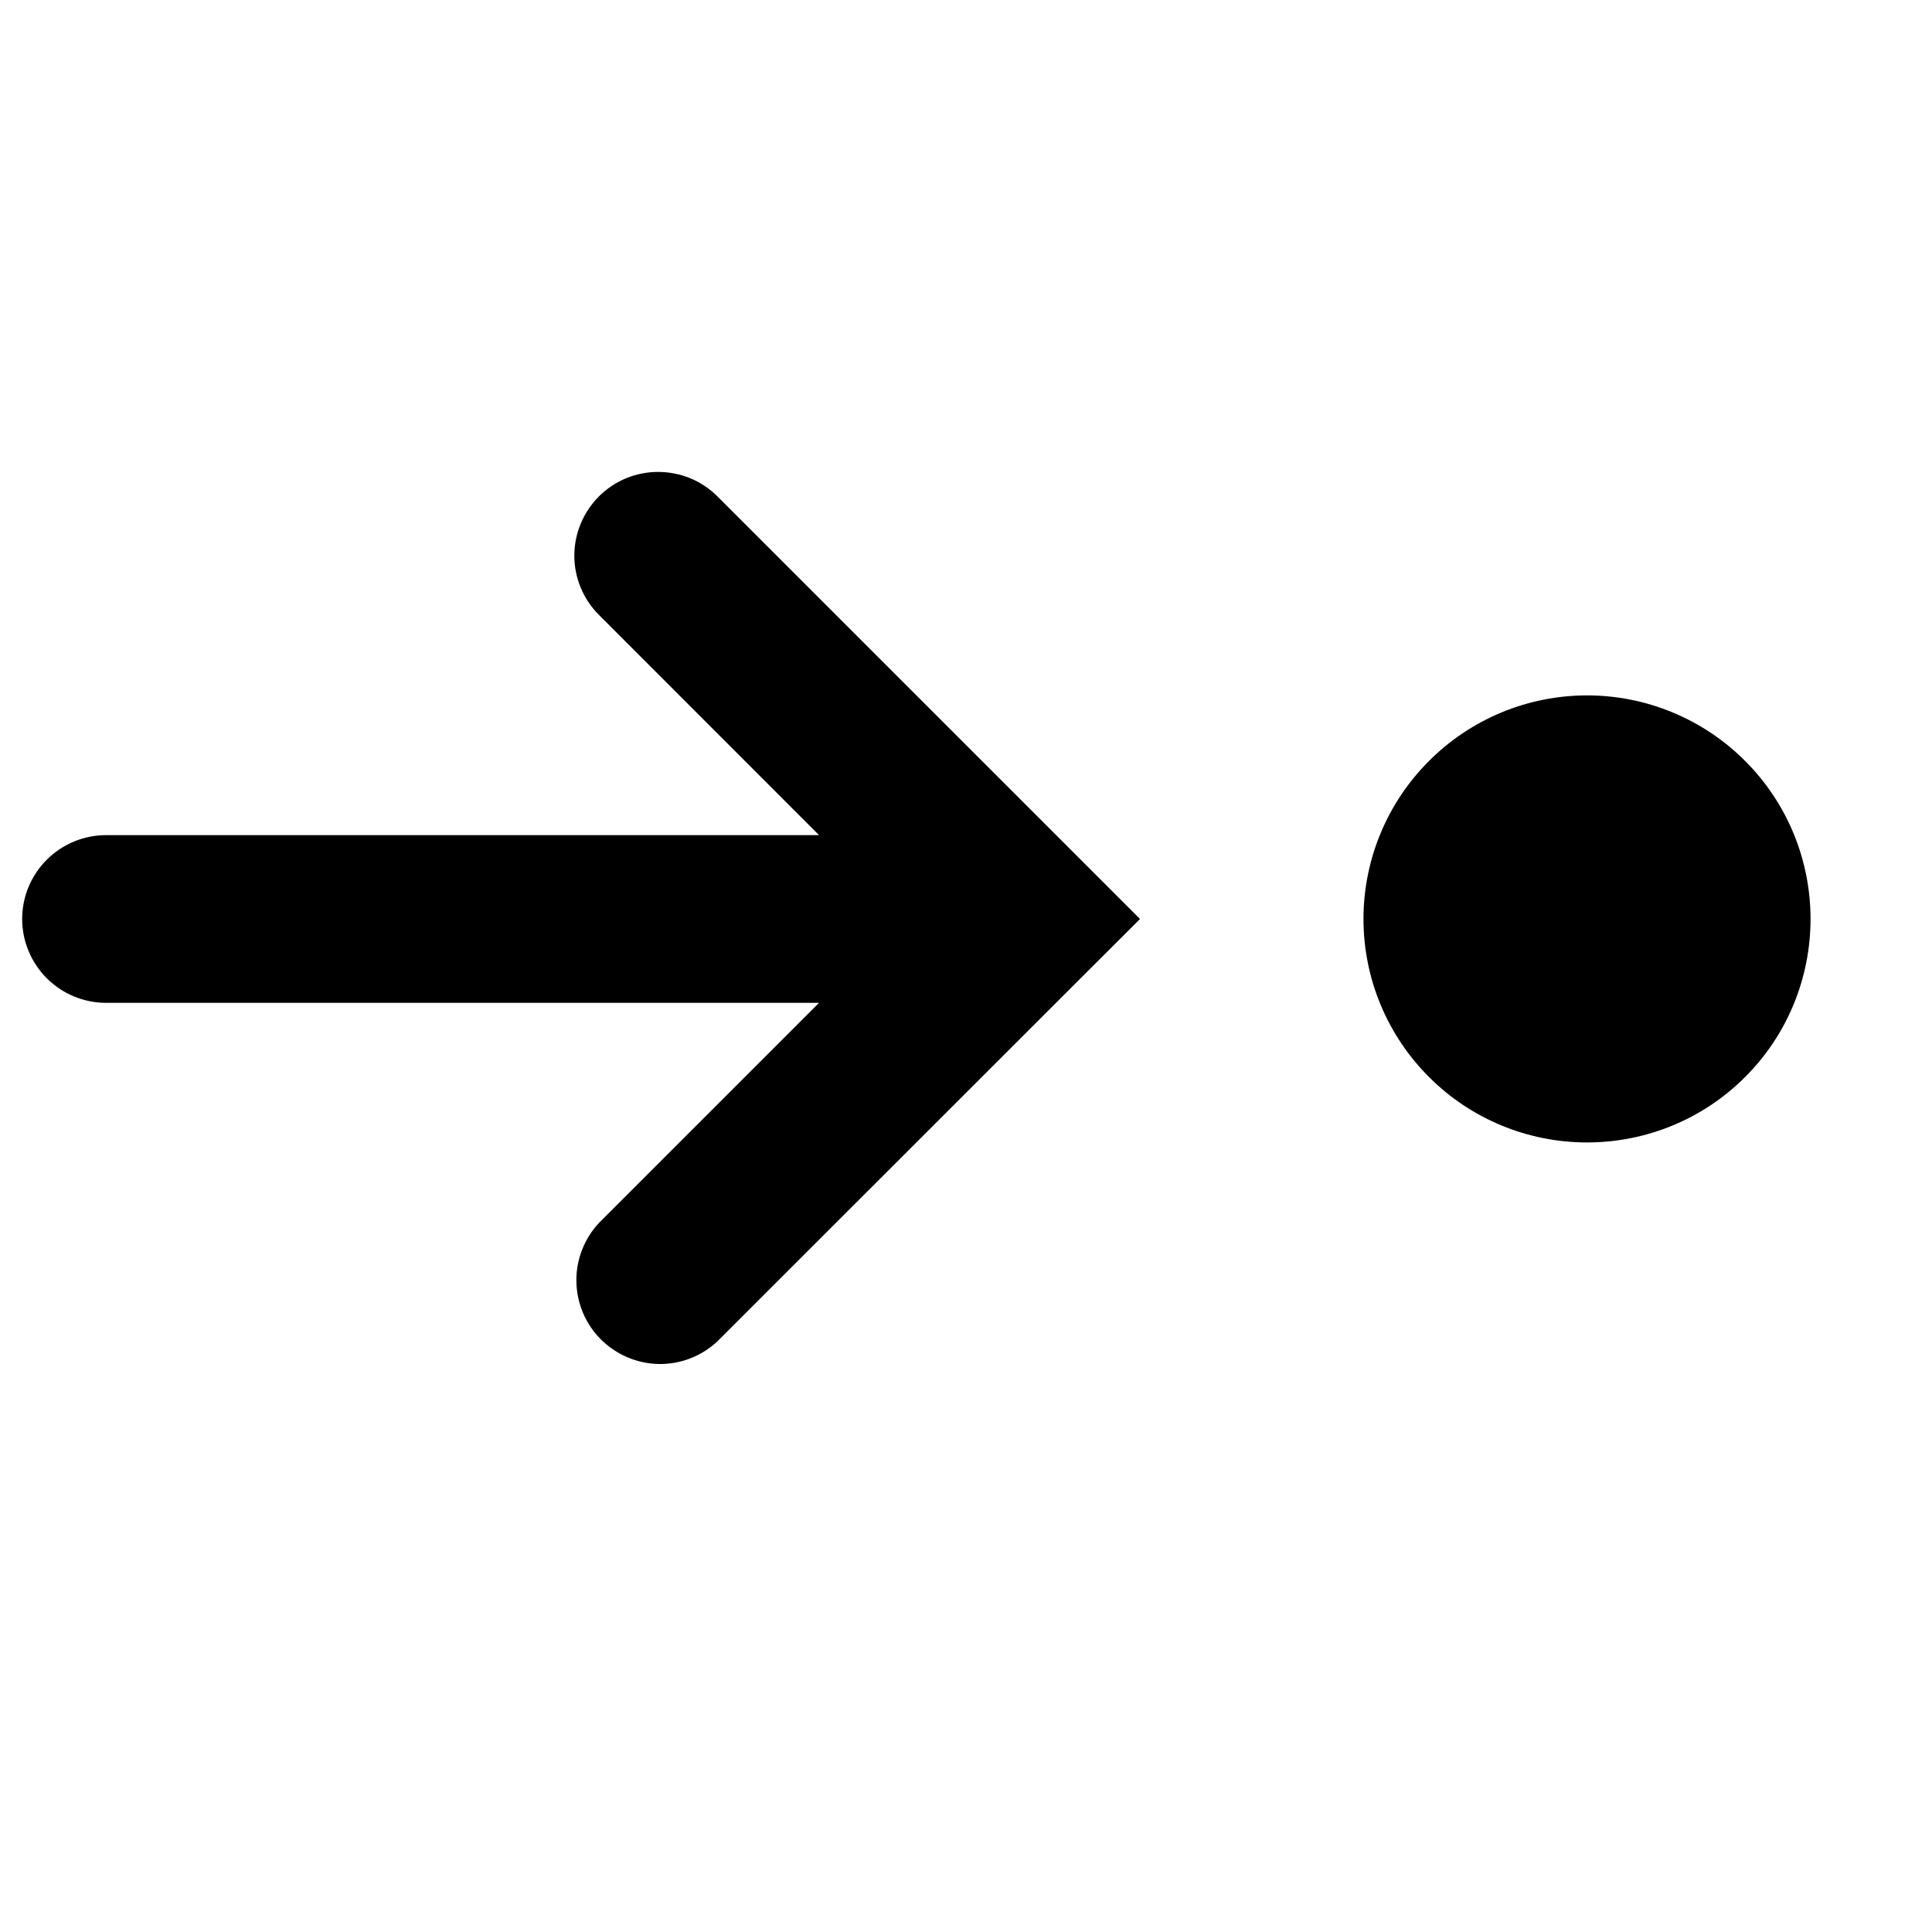 <svg width="15" height="15" viewBox="0 0 15 15" fill="none" xmlns="http://www.w3.org/2000/svg">
<g clip-path="url(#clip0_20_338)">
<path fill-rule="evenodd" clip-rule="evenodd" d="M12.322 5.399C12.782 5.399 13.224 5.582 13.549 5.908C13.875 6.233 14.057 6.675 14.057 7.135C14.057 7.595 13.875 8.037 13.549 8.362C13.224 8.688 12.782 8.87 12.322 8.87C11.862 8.87 11.42 8.688 11.095 8.362C10.769 8.037 10.586 7.595 10.586 7.135C10.586 6.675 10.769 6.233 11.095 5.908C11.42 5.582 11.862 5.399 12.322 5.399ZM4.65 3.854C4.528 3.977 4.459 4.142 4.459 4.314C4.459 4.487 4.528 4.652 4.65 4.774L6.359 6.484H0.823C0.651 6.484 0.485 6.553 0.363 6.675C0.241 6.797 0.172 6.962 0.172 7.135C0.172 7.307 0.241 7.473 0.363 7.595C0.485 7.717 0.651 7.786 0.823 7.786H6.359L4.65 9.495C4.535 9.619 4.472 9.782 4.475 9.95C4.478 10.119 4.546 10.28 4.665 10.399C4.785 10.518 4.946 10.587 5.114 10.59C5.283 10.593 5.446 10.53 5.569 10.415L8.39 7.595L8.851 7.135L8.391 6.675L5.57 3.854C5.51 3.794 5.438 3.746 5.359 3.713C5.28 3.681 5.195 3.664 5.11 3.664C5.024 3.664 4.94 3.681 4.861 3.713C4.782 3.746 4.71 3.794 4.65 3.854Z" fill="currentColor"/>
</g>
<defs>
<clipPath id="clip0_20_338">
<rect width="13.885" height="13.885" fill="white" transform="matrix(0 -1 1 0 0.172 14.077)"/>
</clipPath>
</defs>
</svg>
